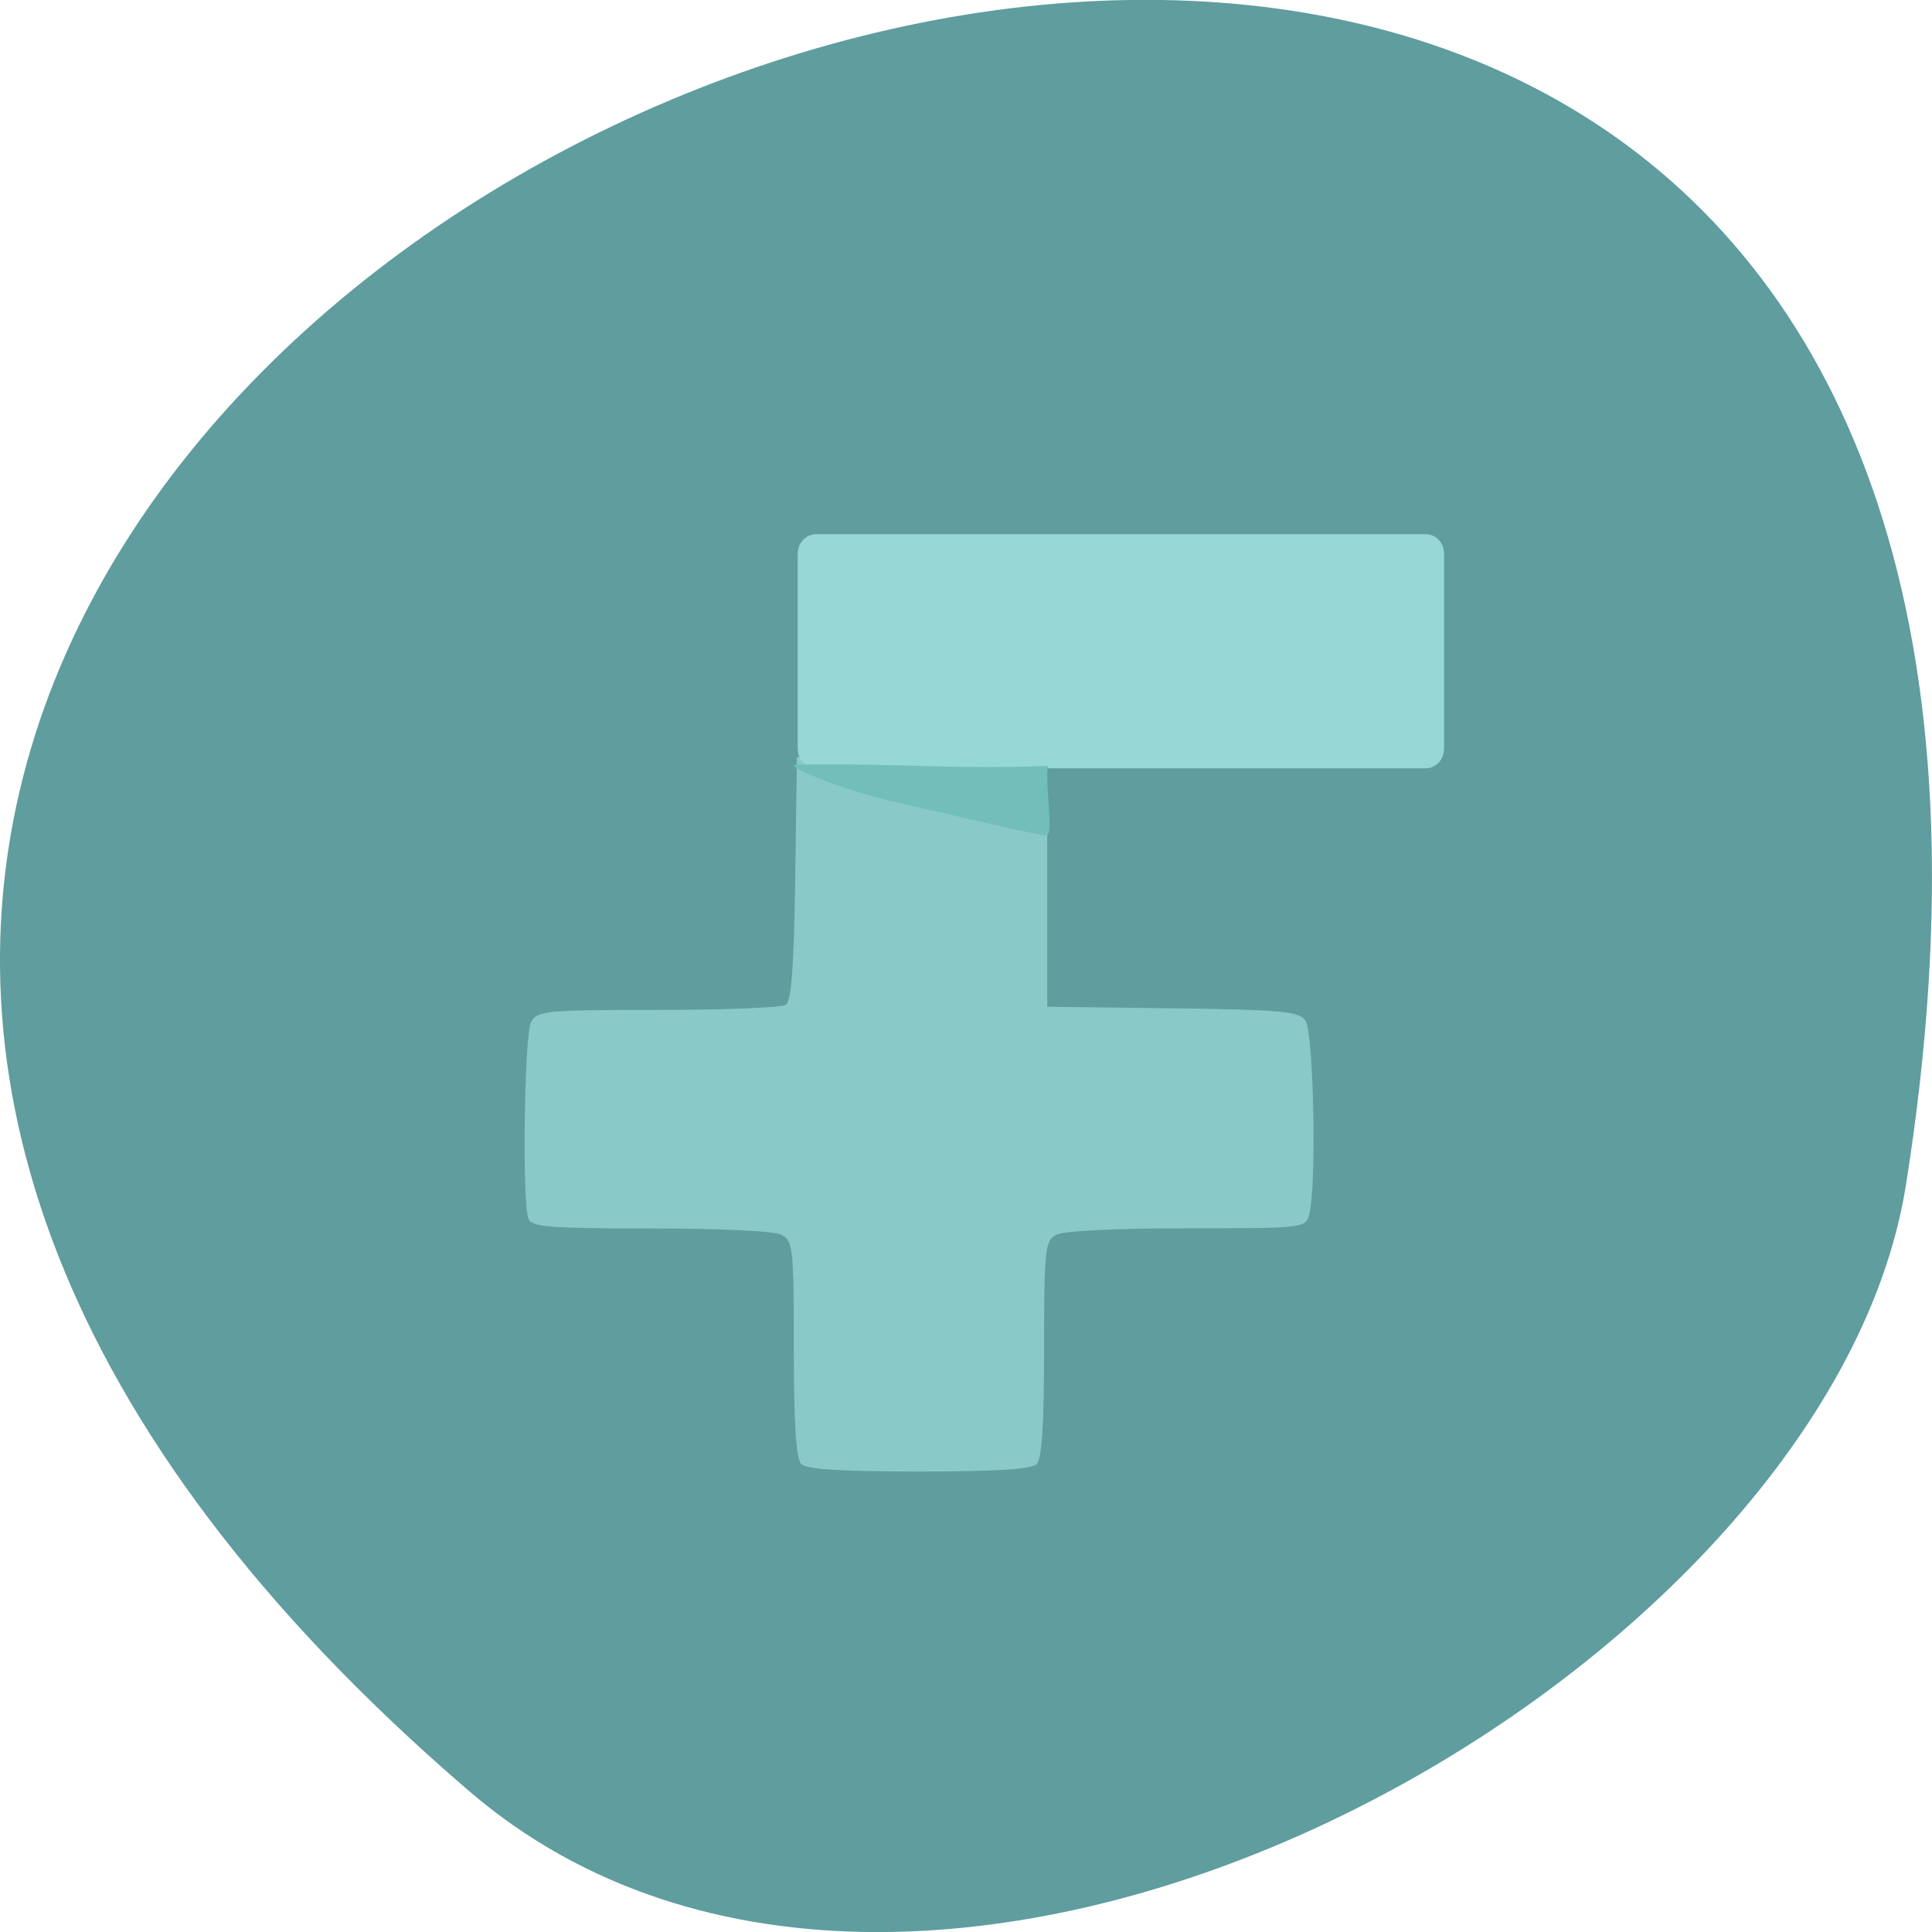 <svg xmlns="http://www.w3.org/2000/svg" viewBox="0 0 48 48"><path d="m 11.656 44.5 c -42.25 -36.27 44.621 -71.14 35.695 -15.05 c -1.957 12.301 -24.309 24.824 -35.695 15.05" fill="#5f9d9f"/><path d="m 19.91 36.38 c -0.133 -0.133 -0.188 -0.988 -0.188 -2.863 c 0 -2.488 -0.02 -2.688 -0.301 -2.836 c -0.176 -0.098 -1.516 -0.16 -3.25 -0.16 c -2.543 0 -2.961 -0.035 -3.043 -0.246 c -0.16 -0.418 -0.102 -4.563 0.066 -4.883 c 0.152 -0.281 0.355 -0.301 3.148 -0.301 c 1.645 0 3.074 -0.059 3.18 -0.125 c 0.141 -0.086 0.203 -0.961 0.234 -3.137 l 0.043 -3.02 h 6.219 v 6.203 l 3.109 0.039 c 2.703 0.035 3.137 0.074 3.305 0.301 c 0.207 0.273 0.281 4.125 0.098 4.813 c -0.094 0.348 -0.117 0.352 -3.039 0.352 c -1.734 0 -3.07 0.063 -3.25 0.16 c -0.277 0.148 -0.301 0.348 -0.301 2.836 c 0 1.875 -0.055 2.73 -0.184 2.863 c -0.133 0.129 -1 0.184 -2.926 0.184 c -1.922 0 -2.793 -0.055 -2.922 -0.184" fill="#89c9c8"/><path d="m 127.74 76.845 h 97.11 c 0.955 0 1.708 0.857 1.708 1.915 v 31.29 c 0 1.058 -0.754 1.915 -1.708 1.915 h -97.11 c -0.929 0 -1.708 -0.857 -1.708 -1.915 v -31.29 c 0 -1.058 0.779 -1.915 1.708 -1.915" transform="matrix(0.156 0 0 0.155 0.346 1.547)" fill="#95d8d6" stroke="#95d8d6" stroke-width="2.415"/><path d="m 22.457 19.977 c -1.527 -0.34 -2.859 -0.906 -2.734 -0.977 c 2.379 -0.051 3.996 0.125 6.313 0.027 c -0.09 0.391 0.156 1.691 -0.031 1.727 c -0.164 0.016 -2.02 -0.434 -3.547 -0.777" fill="#72beba"/></svg>